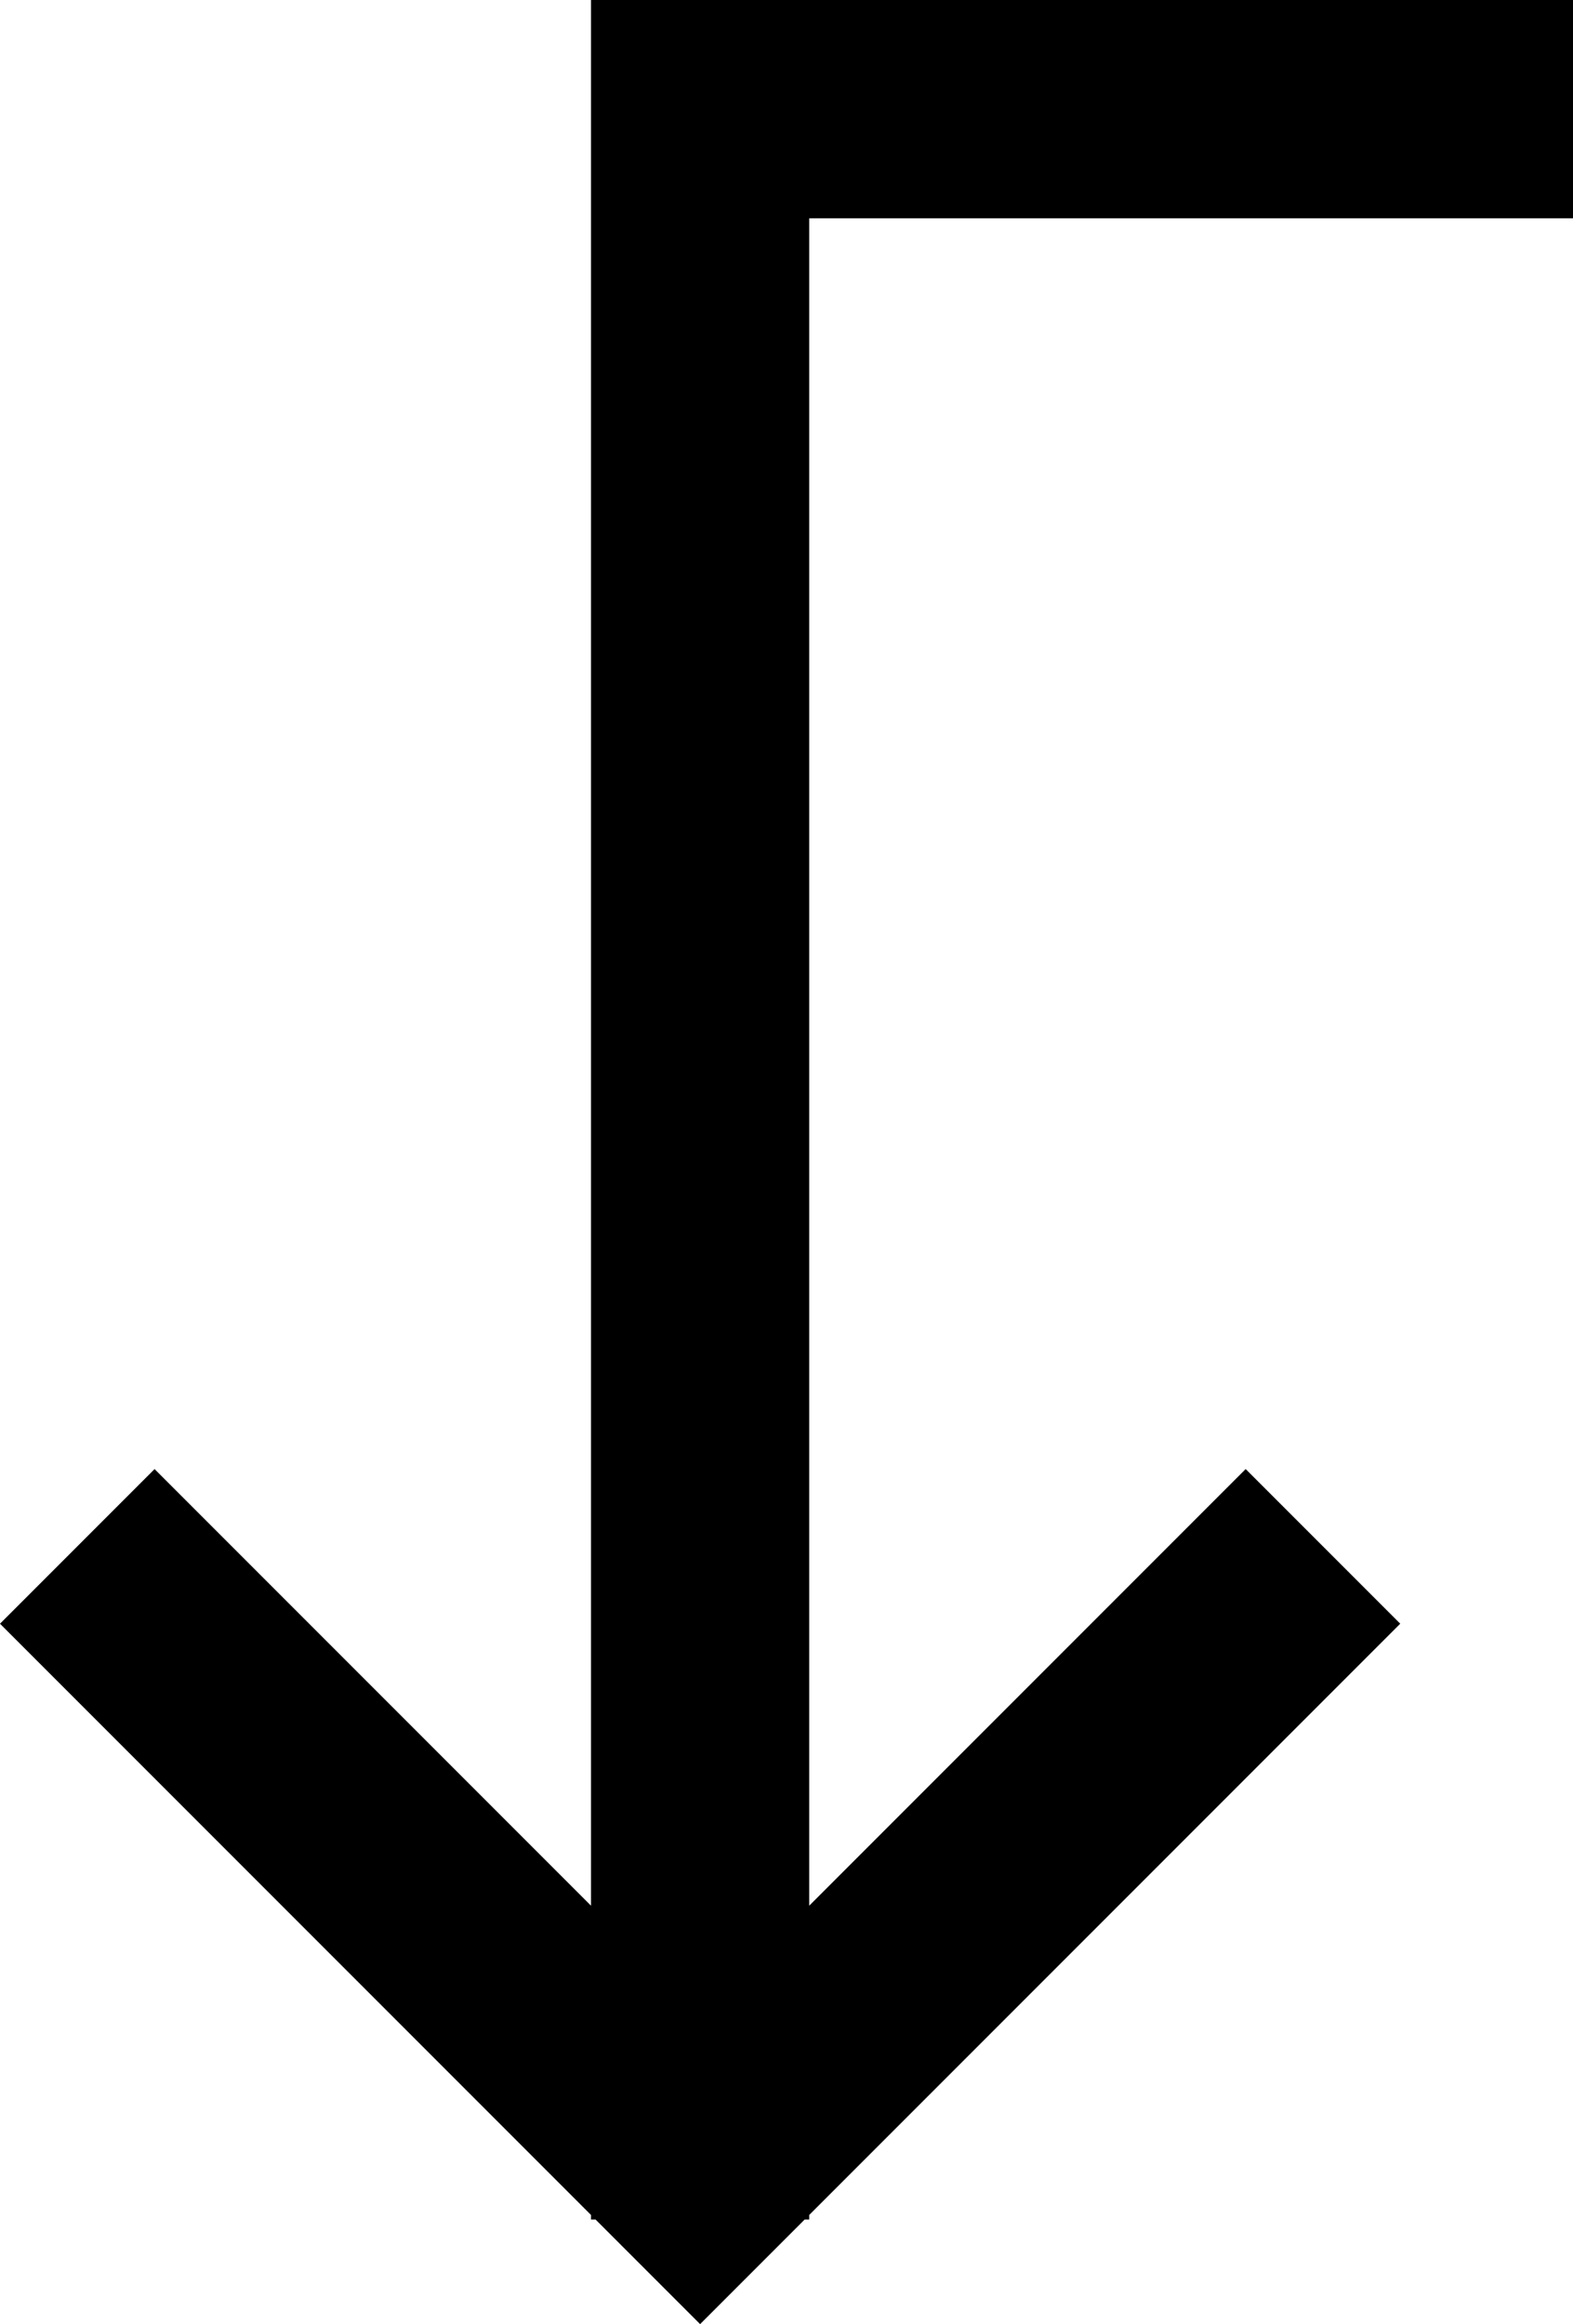 <svg xmlns="http://www.w3.org/2000/svg" viewBox="0 0 346 511">
  <path d="M 291 374 L 308 357 L 291 374 L 308 357 L 274 323 L 274 323 L 257 340 L 257 340 L 178 419 L 178 419 L 178 48 L 178 48 L 322 48 L 346 48 L 346 0 L 346 0 L 322 0 L 130 0 L 130 24 L 130 24 L 130 419 L 130 419 L 51 340 L 51 340 L 34 323 L 34 323 L 0 357 L 0 357 L 17 374 L 17 374 L 130 487 L 130 487 L 130 488 L 130 488 L 131 488 L 131 488 L 137 494 L 137 494 L 154 511 L 154 511 L 171 494 L 171 494 L 177 488 L 177 488 L 178 488 L 178 488 L 178 487 L 178 487 L 291 374 L 291 374 Z" />
</svg>